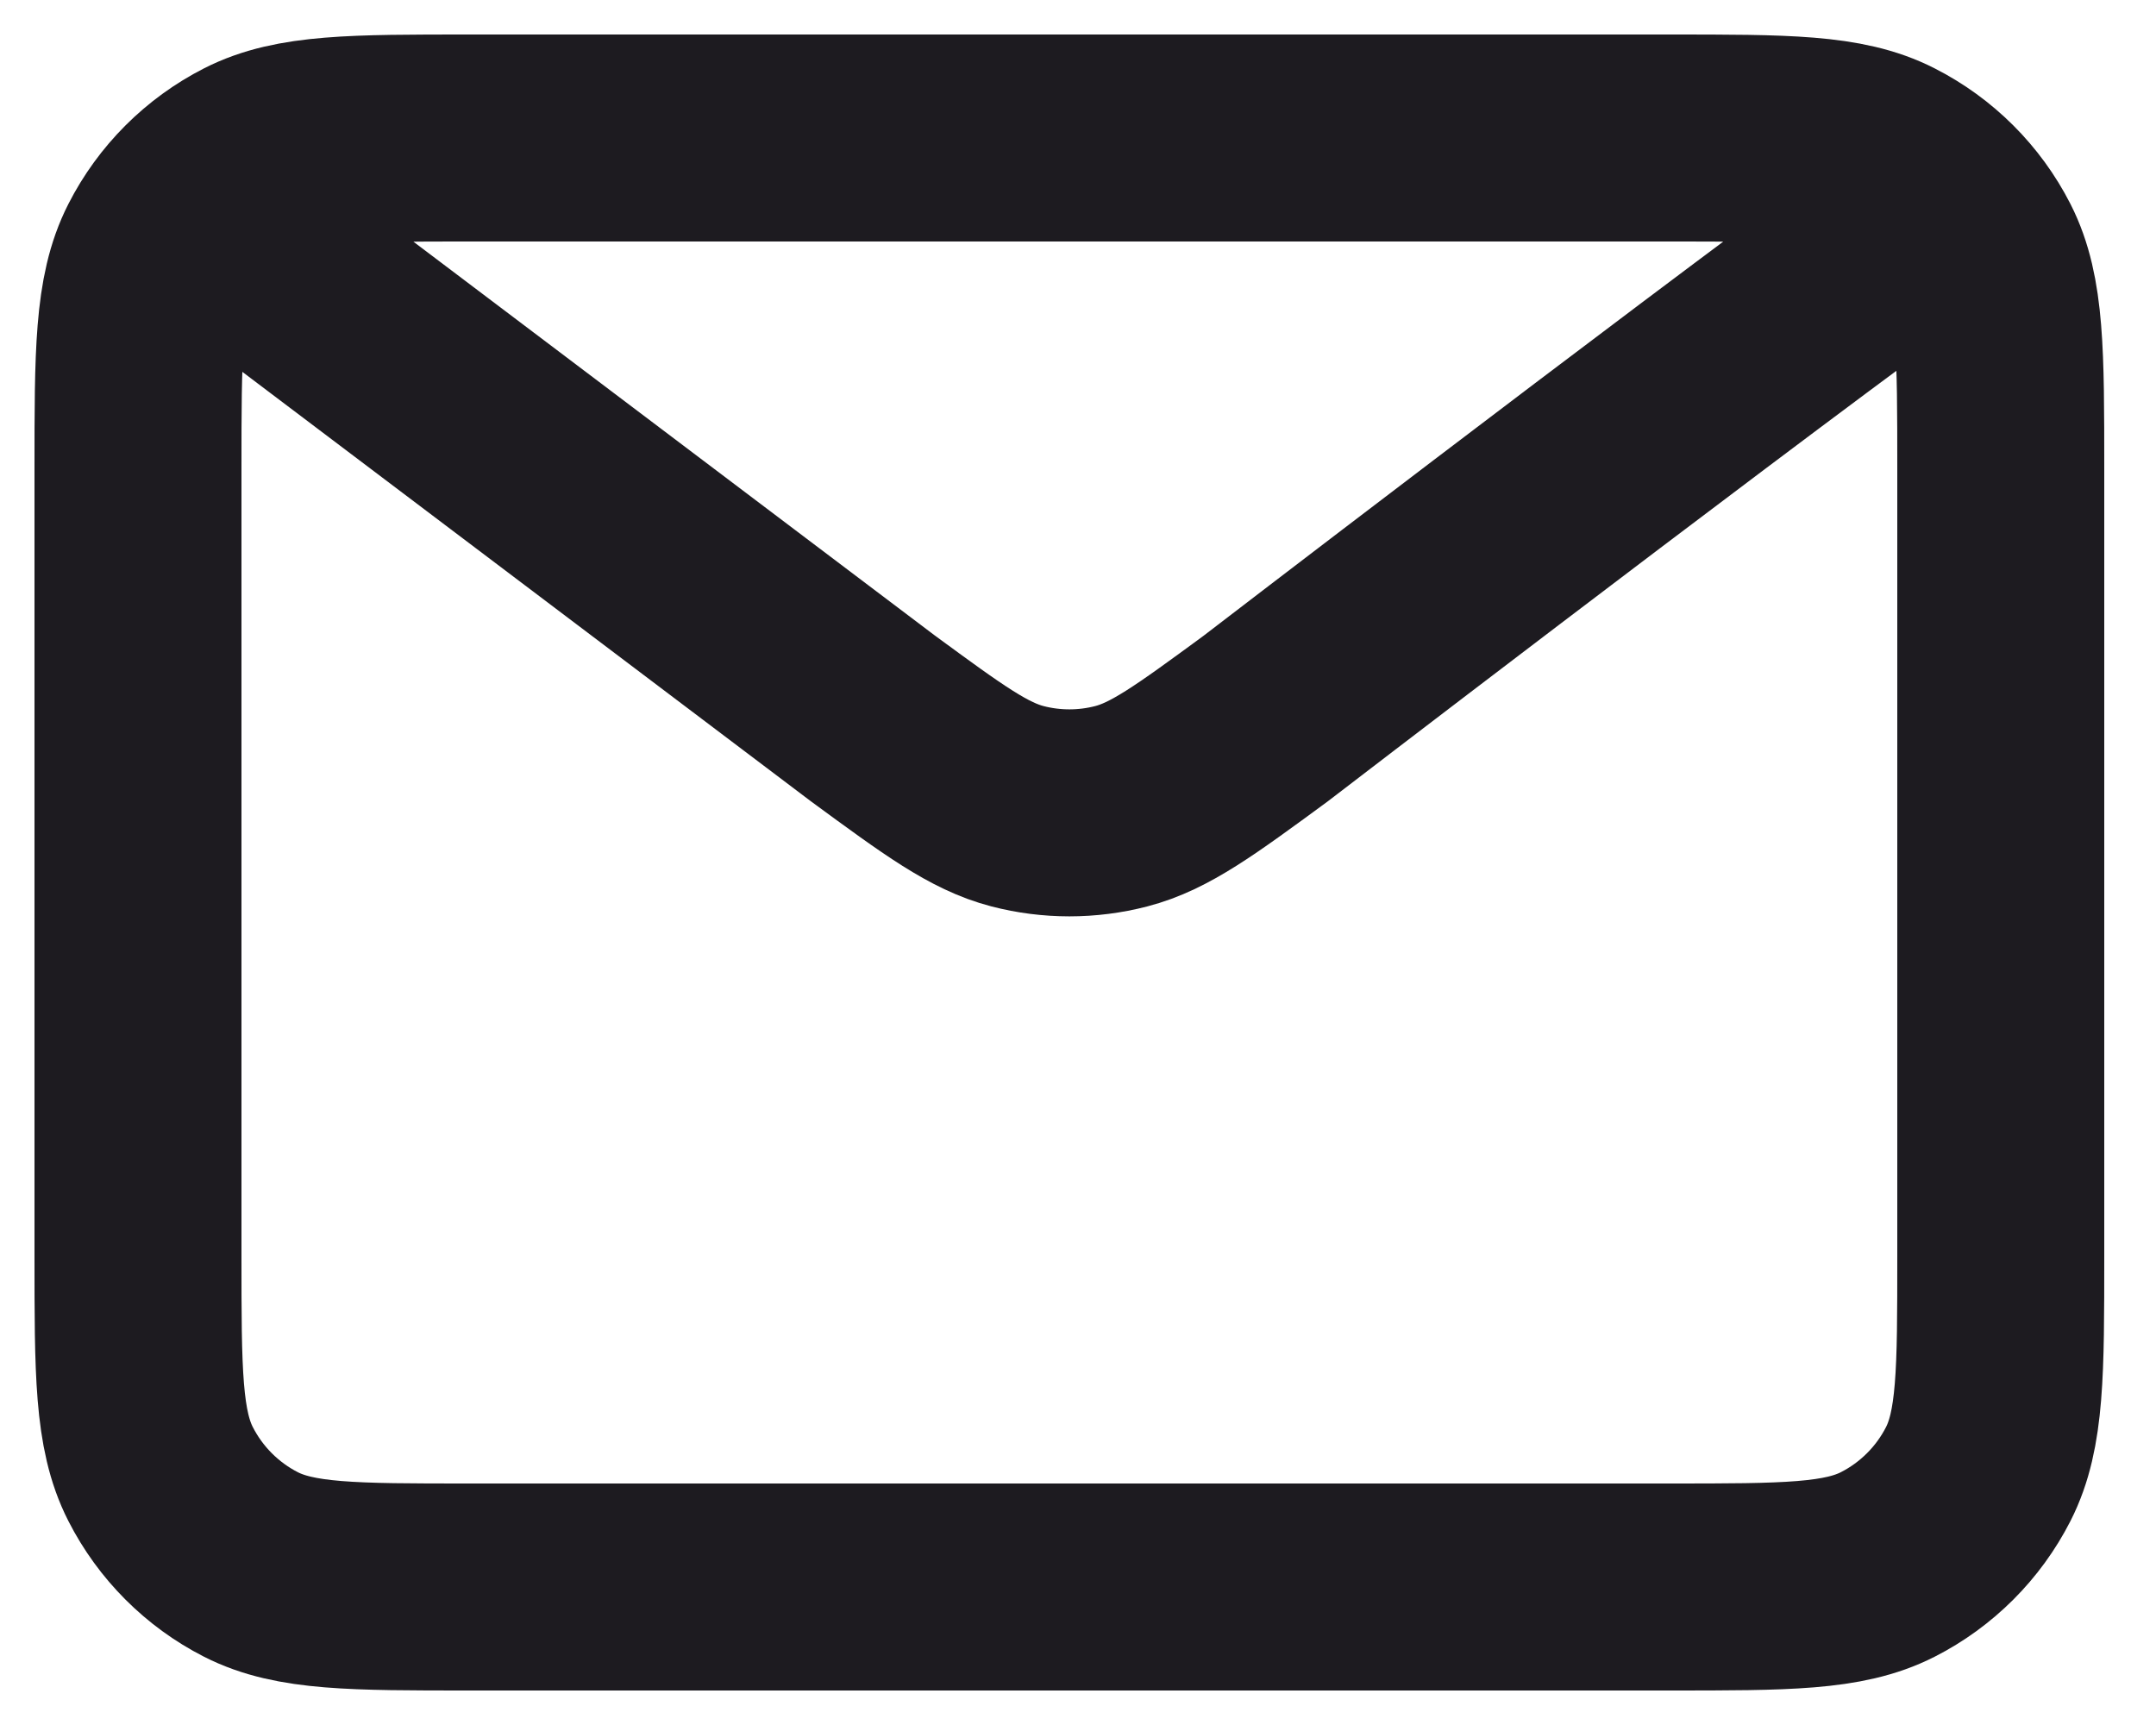 <svg width="25" height="20" viewBox="0 0 25 20" fill="none" xmlns="http://www.w3.org/2000/svg">
<path d="M2.8 2.8L10.129 8.335L10.132 8.337C10.945 8.934 11.353 9.232 11.799 9.348C12.193 9.45 12.607 9.45 13.001 9.348C13.448 9.232 13.856 8.933 14.671 8.335C14.671 8.335 19.372 4.727 22 2.8M1.6 14.56V5.44C1.6 4.096 1.6 3.424 1.862 2.91C2.092 2.459 2.459 2.092 2.91 1.862C3.424 1.6 4.096 1.6 5.44 1.6H19.36C20.704 1.6 21.376 1.6 21.889 1.862C22.341 2.092 22.709 2.459 22.939 2.91C23.2 3.423 23.2 4.095 23.2 5.436V14.564C23.2 15.906 23.2 16.577 22.939 17.09C22.709 17.541 22.341 17.909 21.889 18.139C21.376 18.4 20.705 18.4 19.364 18.4H5.436C4.095 18.4 3.423 18.4 2.91 18.139C2.459 17.909 2.092 17.541 1.862 17.09C1.6 16.576 1.6 15.905 1.6 14.56Z" stroke="#1D1B20" stroke-width="2.4" stroke-linecap="round" stroke-linejoin="round"/>
</svg>
